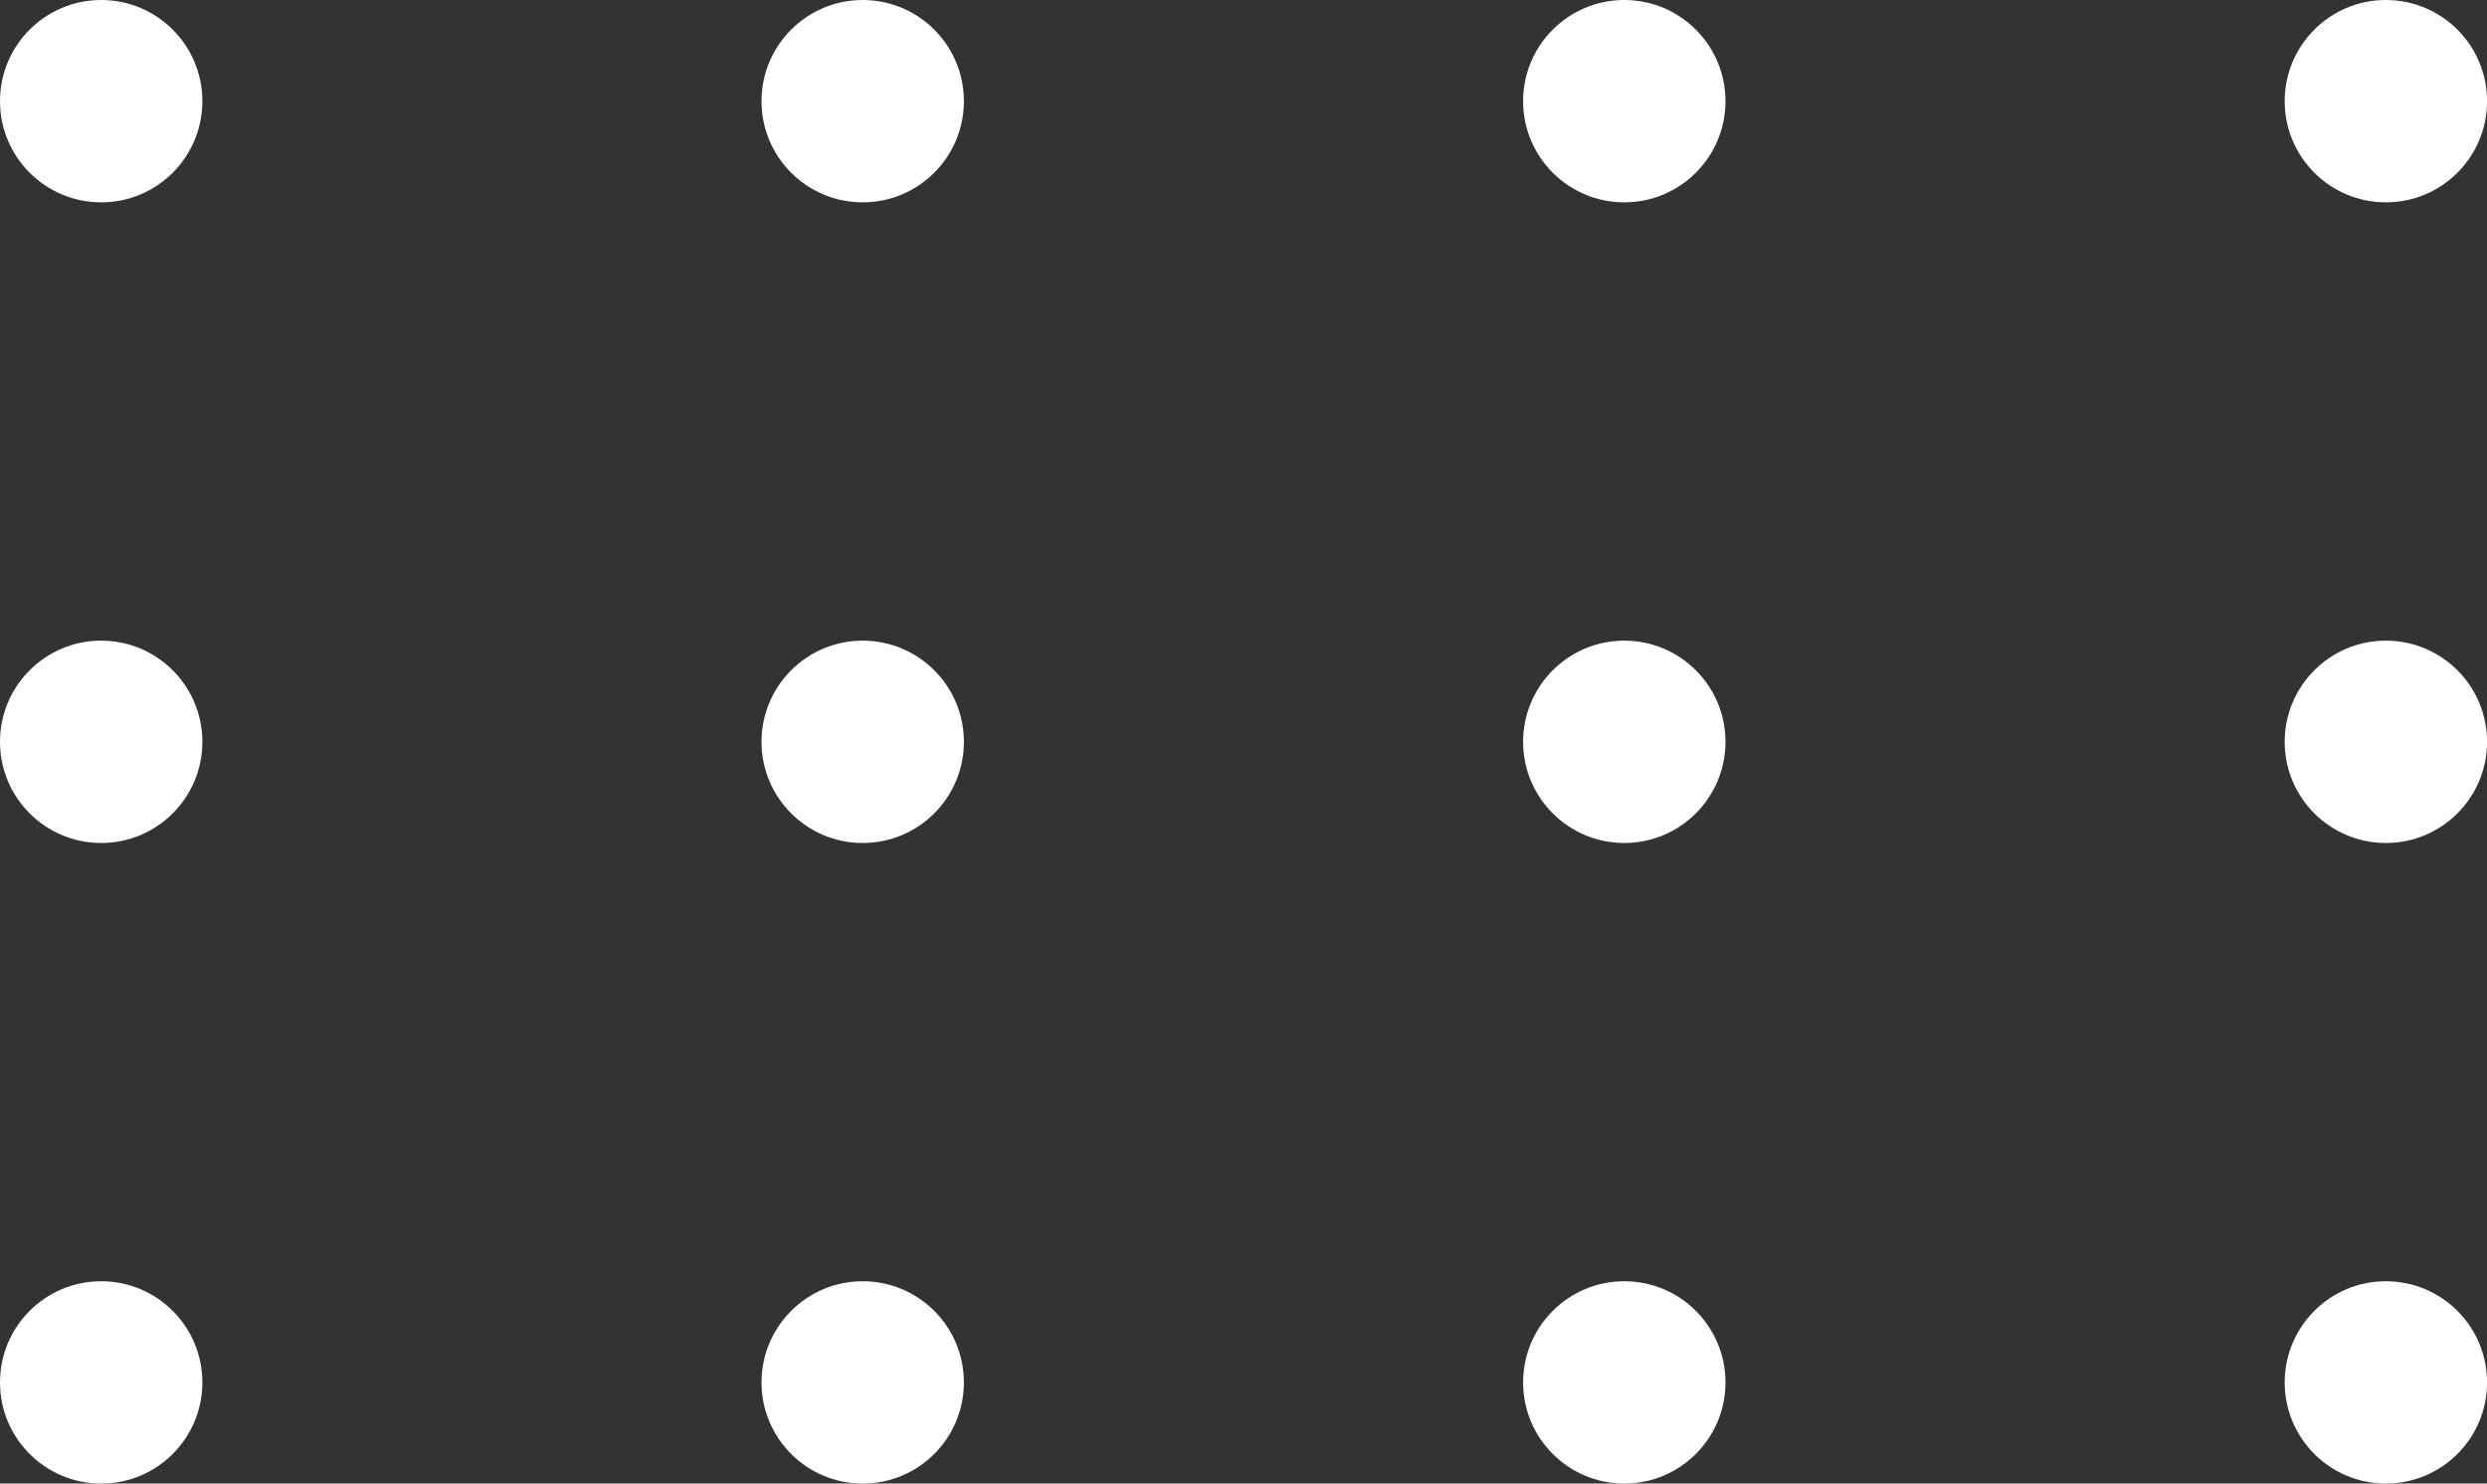 <svg xmlns="http://www.w3.org/2000/svg" width="40.137" height="23.946" viewBox="0 0 40.137 23.946">
  <rect x="0" y="0" width="40.137" height="23.946" fill="#333333" stroke="none"/>
  <g id="Group_71" data-name="Group 71" transform="translate(-272.274 -2628.991)">
    <circle id="Ellipse_130" data-name="Ellipse 130" cx="1.633" cy="1.633" r="1.633" transform="translate(309.146 2628.991)" fill="#fff"/>
    <circle id="Ellipse_131" data-name="Ellipse 131" cx="1.633" cy="1.633" r="1.633" transform="translate(296.855 2628.991)" fill="#fff"/>
    <circle id="Ellipse_132" data-name="Ellipse 132" cx="1.633" cy="1.633" r="1.633" transform="translate(284.564 2628.991)" fill="#fff"/>
    <circle id="Ellipse_133" data-name="Ellipse 133" cx="1.633" cy="1.633" r="1.633" transform="translate(272.274 2628.991)" fill="#fff"/>
    <circle id="Ellipse_134" data-name="Ellipse 134" cx="1.633" cy="1.633" r="1.633" transform="translate(309.146 2639.332)" fill="#fff"/>
    <circle id="Ellipse_135" data-name="Ellipse 135" cx="1.633" cy="1.633" r="1.633" transform="translate(296.855 2639.332)" fill="#fff"/>
    <circle id="Ellipse_136" data-name="Ellipse 136" cx="1.633" cy="1.633" r="1.633" transform="translate(284.564 2639.332)" fill="#fff"/>
    <circle id="Ellipse_137" data-name="Ellipse 137" cx="1.633" cy="1.633" r="1.633" transform="translate(272.274 2639.332)" fill="#fff"/>
    <circle id="Ellipse_138" data-name="Ellipse 138" cx="1.633" cy="1.633" r="1.633" transform="translate(309.146 2649.672)" fill="#fff"/>
    <circle id="Ellipse_139" data-name="Ellipse 139" cx="1.633" cy="1.633" r="1.633" transform="translate(296.855 2649.672)" fill="#fff"/>
    <circle id="Ellipse_140" data-name="Ellipse 140" cx="1.633" cy="1.633" r="1.633" transform="translate(284.564 2649.672)" fill="#fff"/>
    <circle id="Ellipse_141" data-name="Ellipse 141" cx="1.633" cy="1.633" r="1.633" transform="translate(272.274 2649.672)" fill="#fff"/>
  </g>
</svg>
